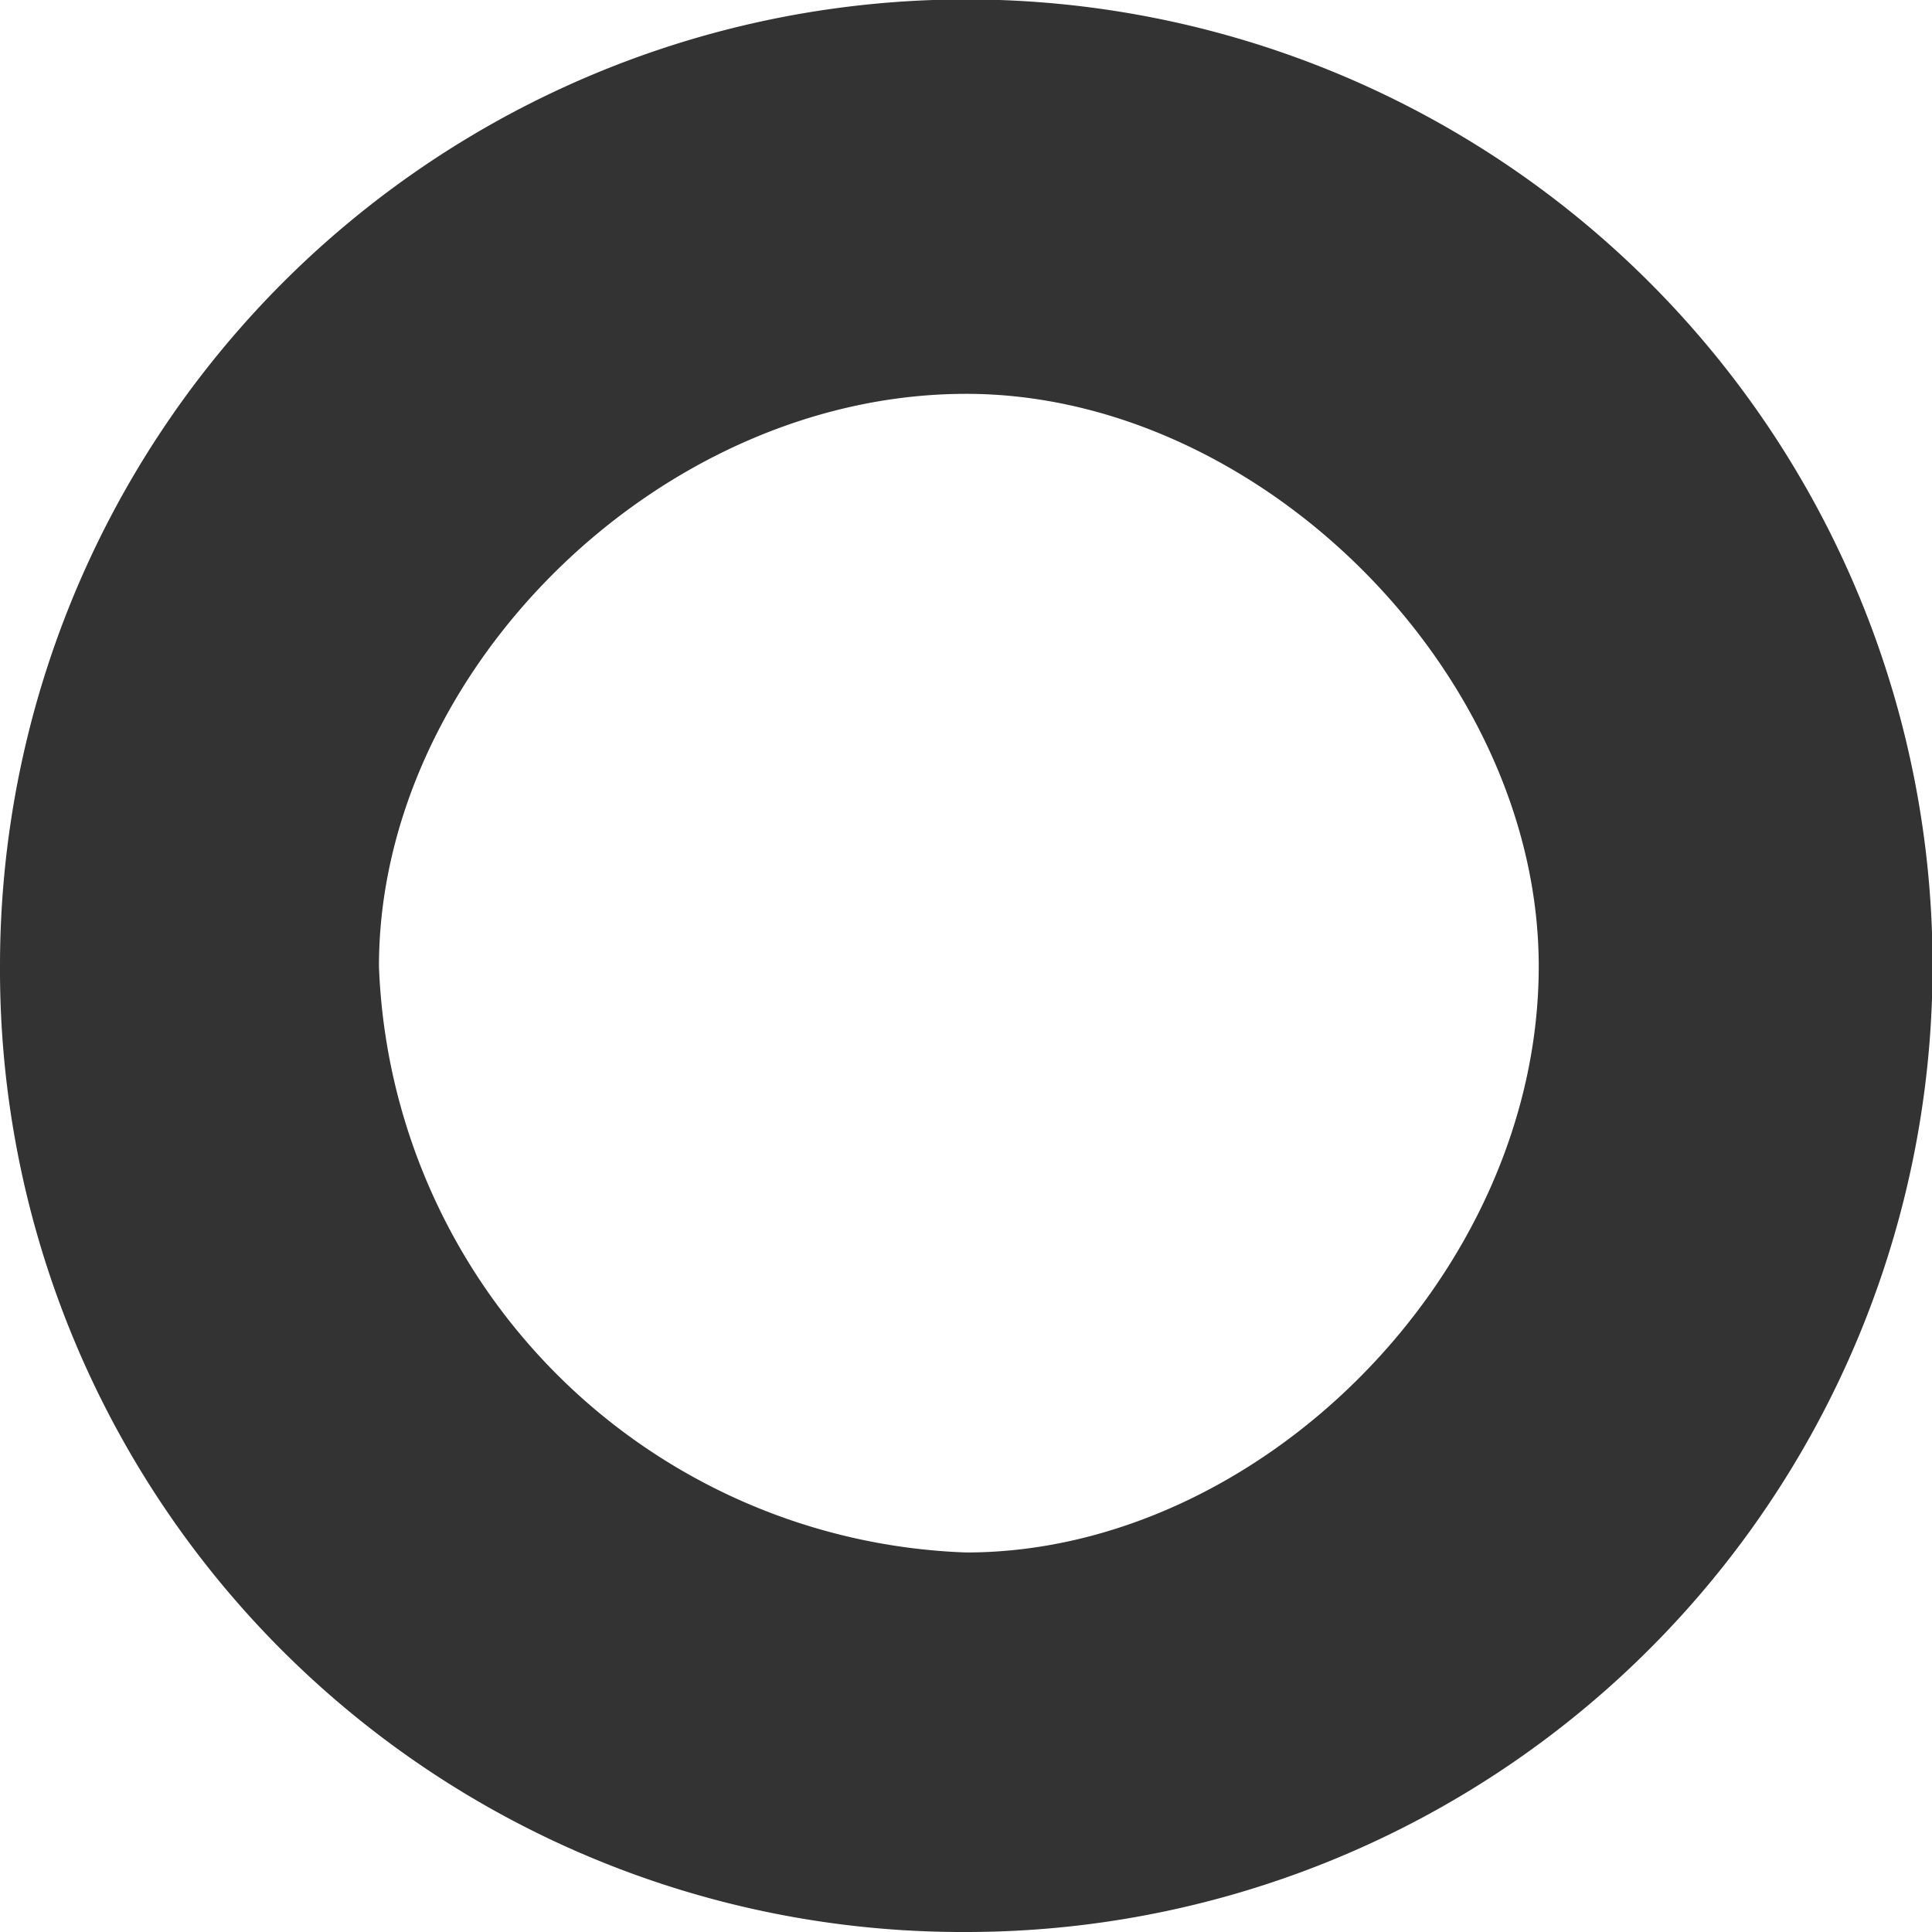 <svg xmlns="http://www.w3.org/2000/svg" viewBox="0 0 33.75 33.75"><g id="Layer_2" data-name="Layer 2"><g id="Layer_1-2" data-name="Layer 1"><path d="M0,16.88A16.88,16.88,0,1,1,16.88,33.75,16.81,16.81,0,0,1,0,16.88Zm26.88,0c0-5.13-4.88-10-10-10-5.38,0-10.26,4.87-10.26,10A10.64,10.64,0,0,0,16.88,27.12C22,27.12,26.88,22.25,26.88,16.88Z" style="fill:#333"/></g></g></svg>